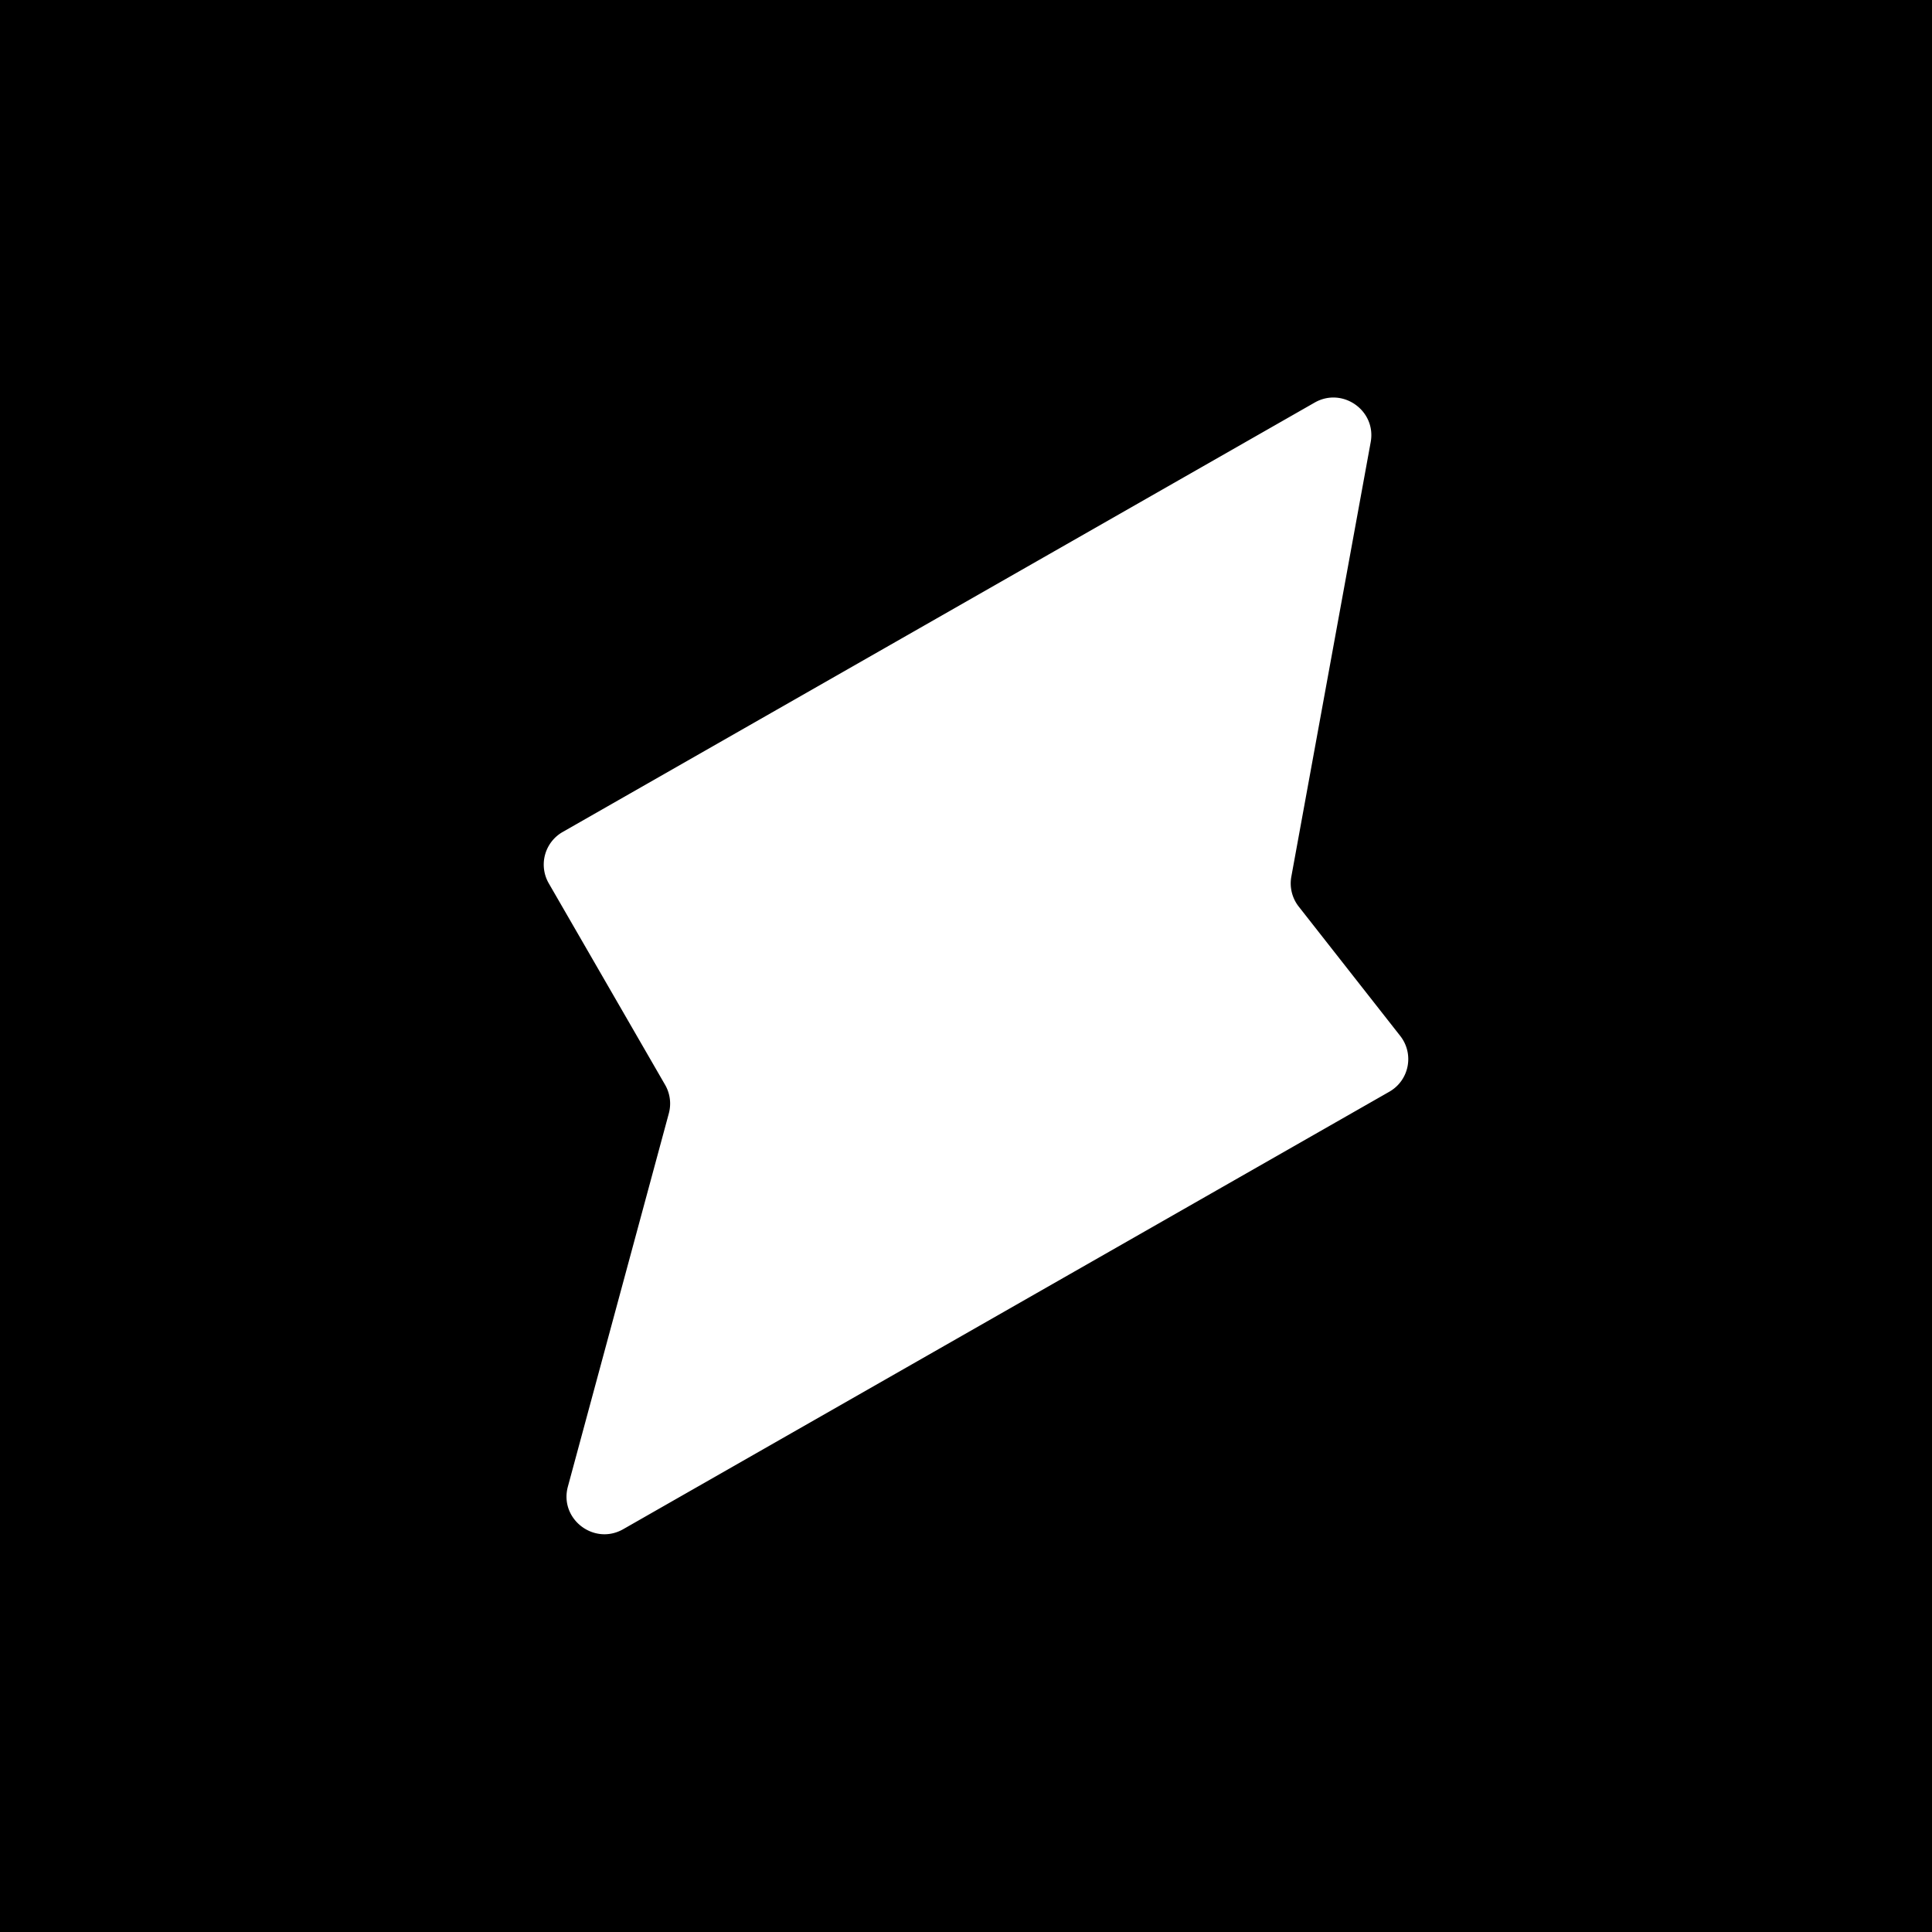<svg viewBox="0 0 512 512" fill="none" xmlns="http://www.w3.org/2000/svg">
  <path fill-rule="evenodd" clip-rule="evenodd" d="M512 0H0v512h512zM348.39 106.692l-199.272 113.79a9.943 9.943 0 0 0-3.684 13.619l30.821 53.383a9.95 9.95 0 0 1 .992 7.576l-26.754 98.908c-2.321 8.579 6.939 15.695 14.676 11.277l203.014-115.927c5.284-3.017 6.649-10.003 2.889-14.793l-26.886-34.26a9.96 9.96 0 0 1-1.97-7.942l21.033-115.163c1.526-8.355-7.466-14.69-14.859-10.468" fill="currentColor"/>
</svg>
